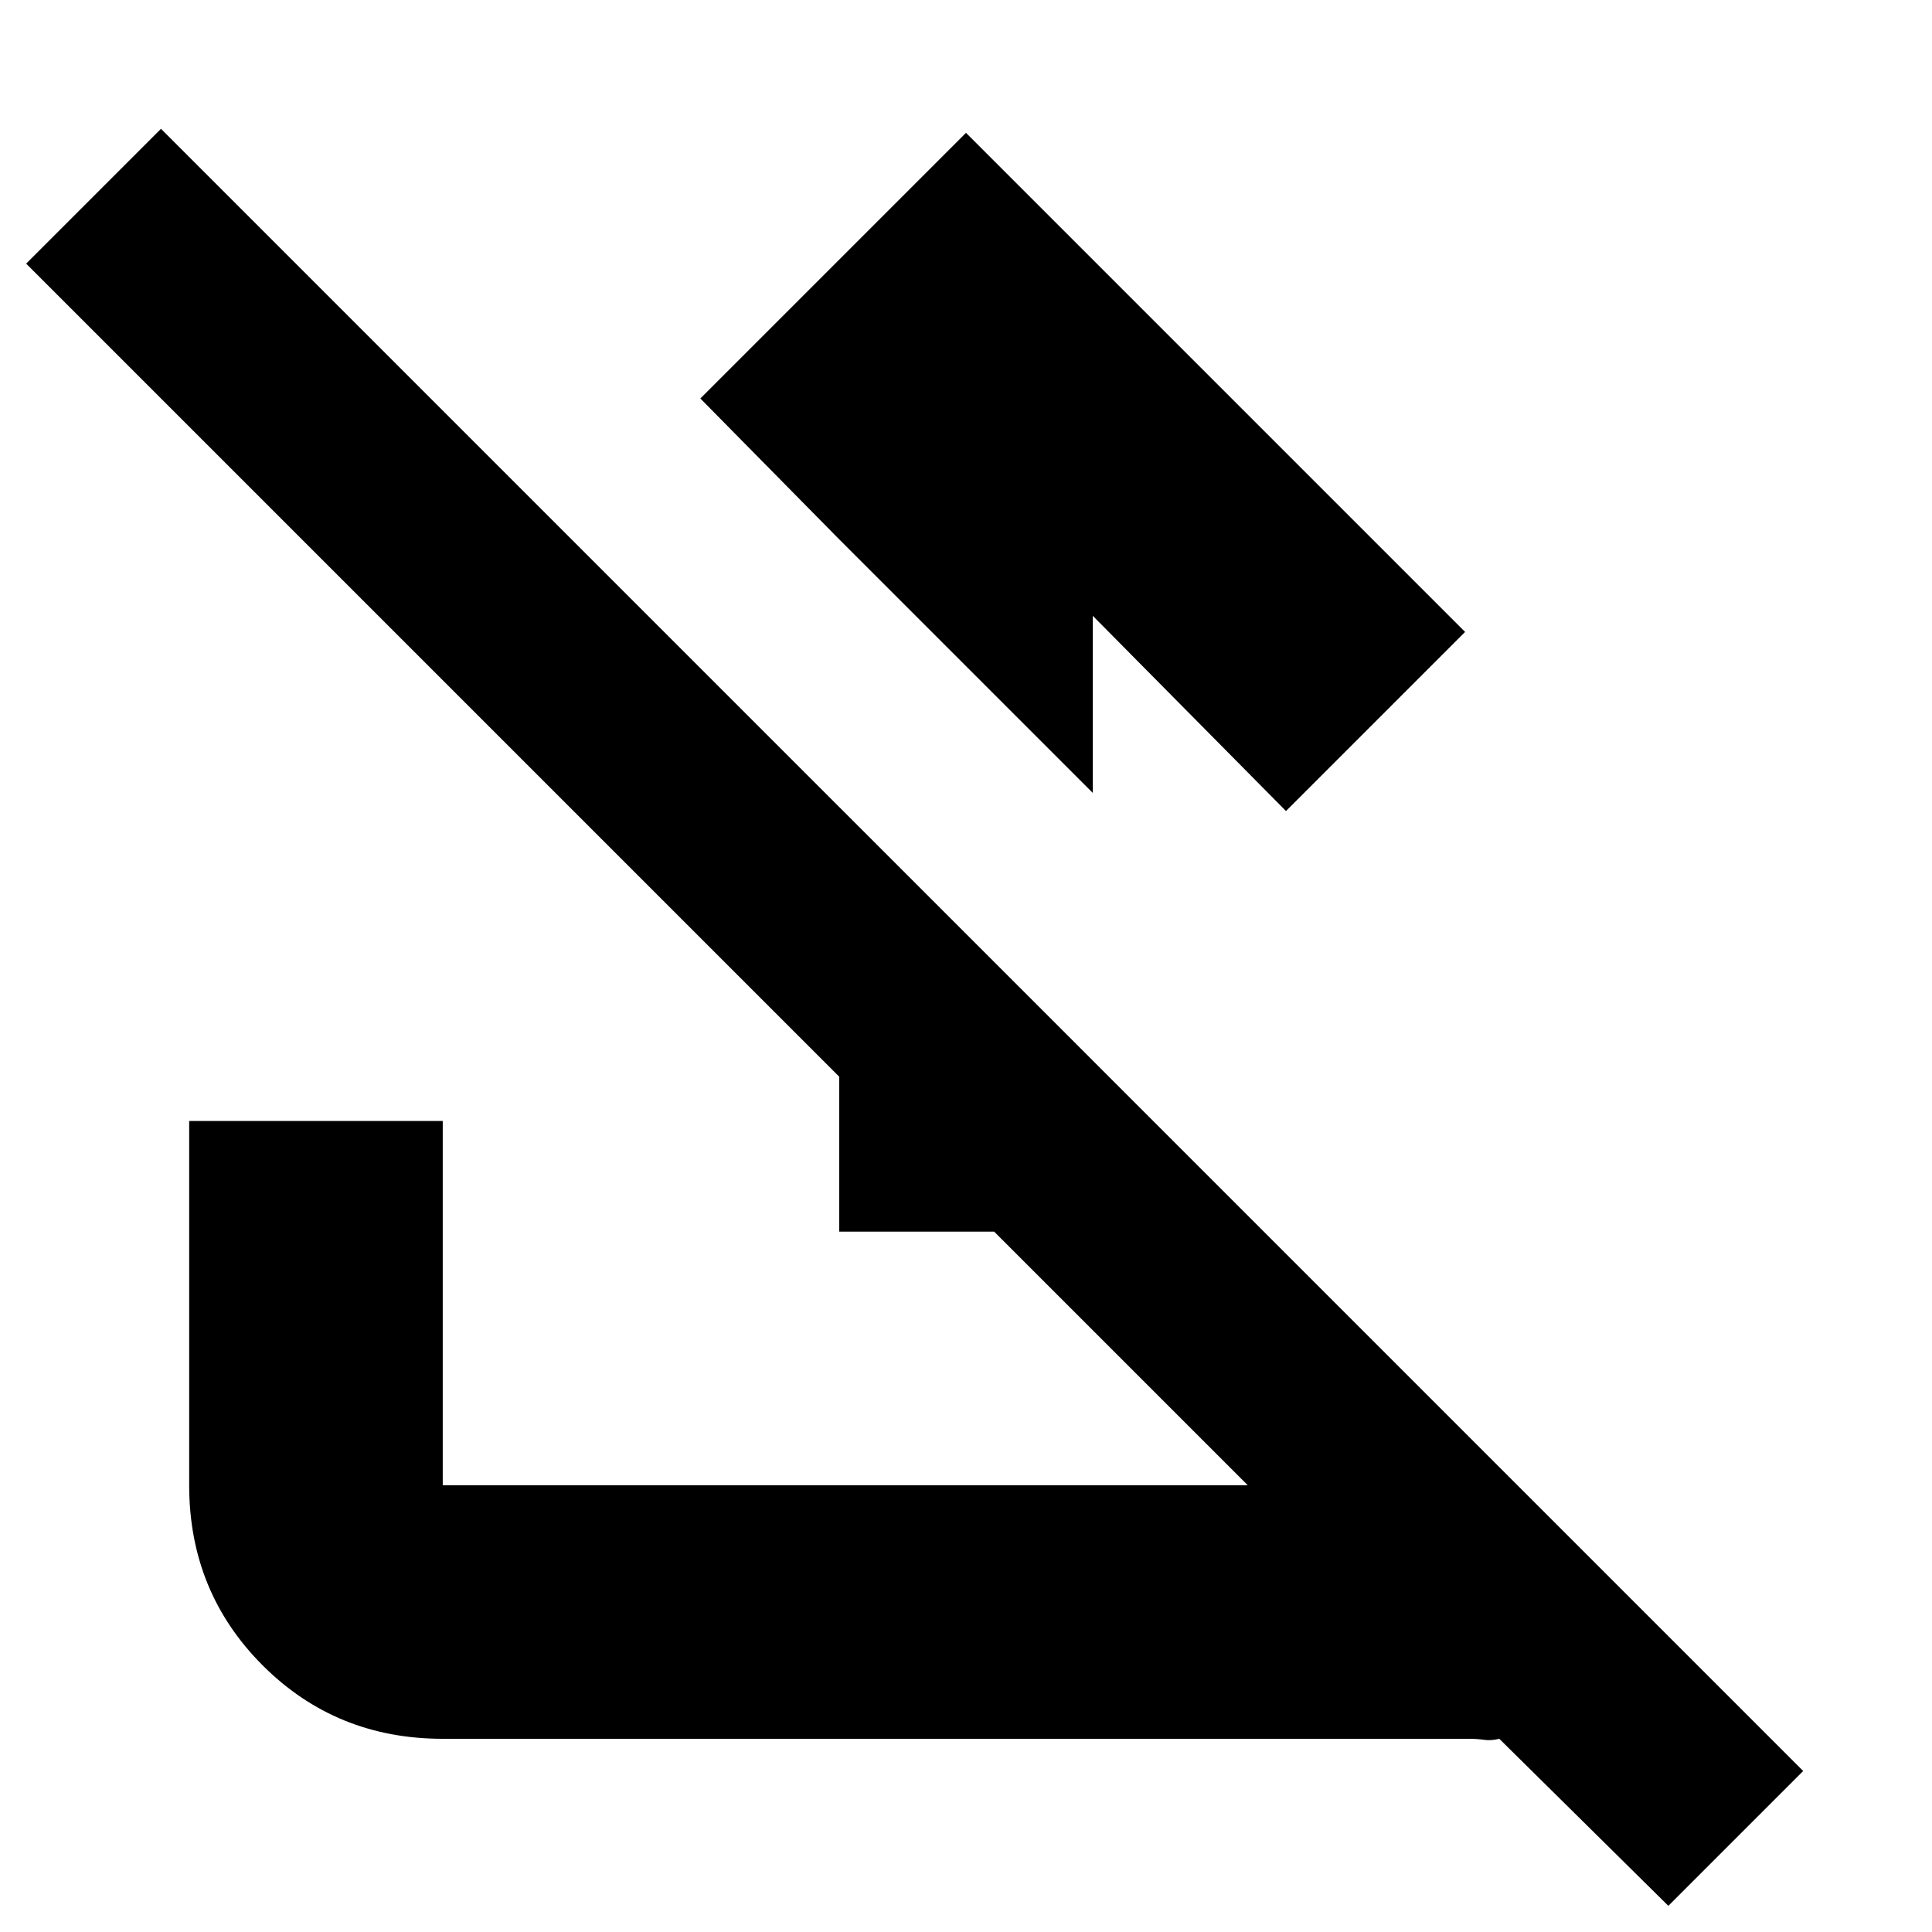<svg xmlns="http://www.w3.org/2000/svg" height="24" width="24"><path d="m12 1.65 6.2 6.2-2.225 2.225-2.4-2.425v2.2l-3.15-3.15L8.7 4.95ZM2 1.6 22.4 22l-1.675 1.675-2.1-2.075q-.1.025-.187.013-.088-.013-.188-.013H5.5q-1.325 0-2.237-.912-.913-.913-.913-2.238v-4.525H5.5v4.525h10L.325 3.275Zm8.425 13.7v-5.275l3.15 3.15V15.3Z"/></svg>
